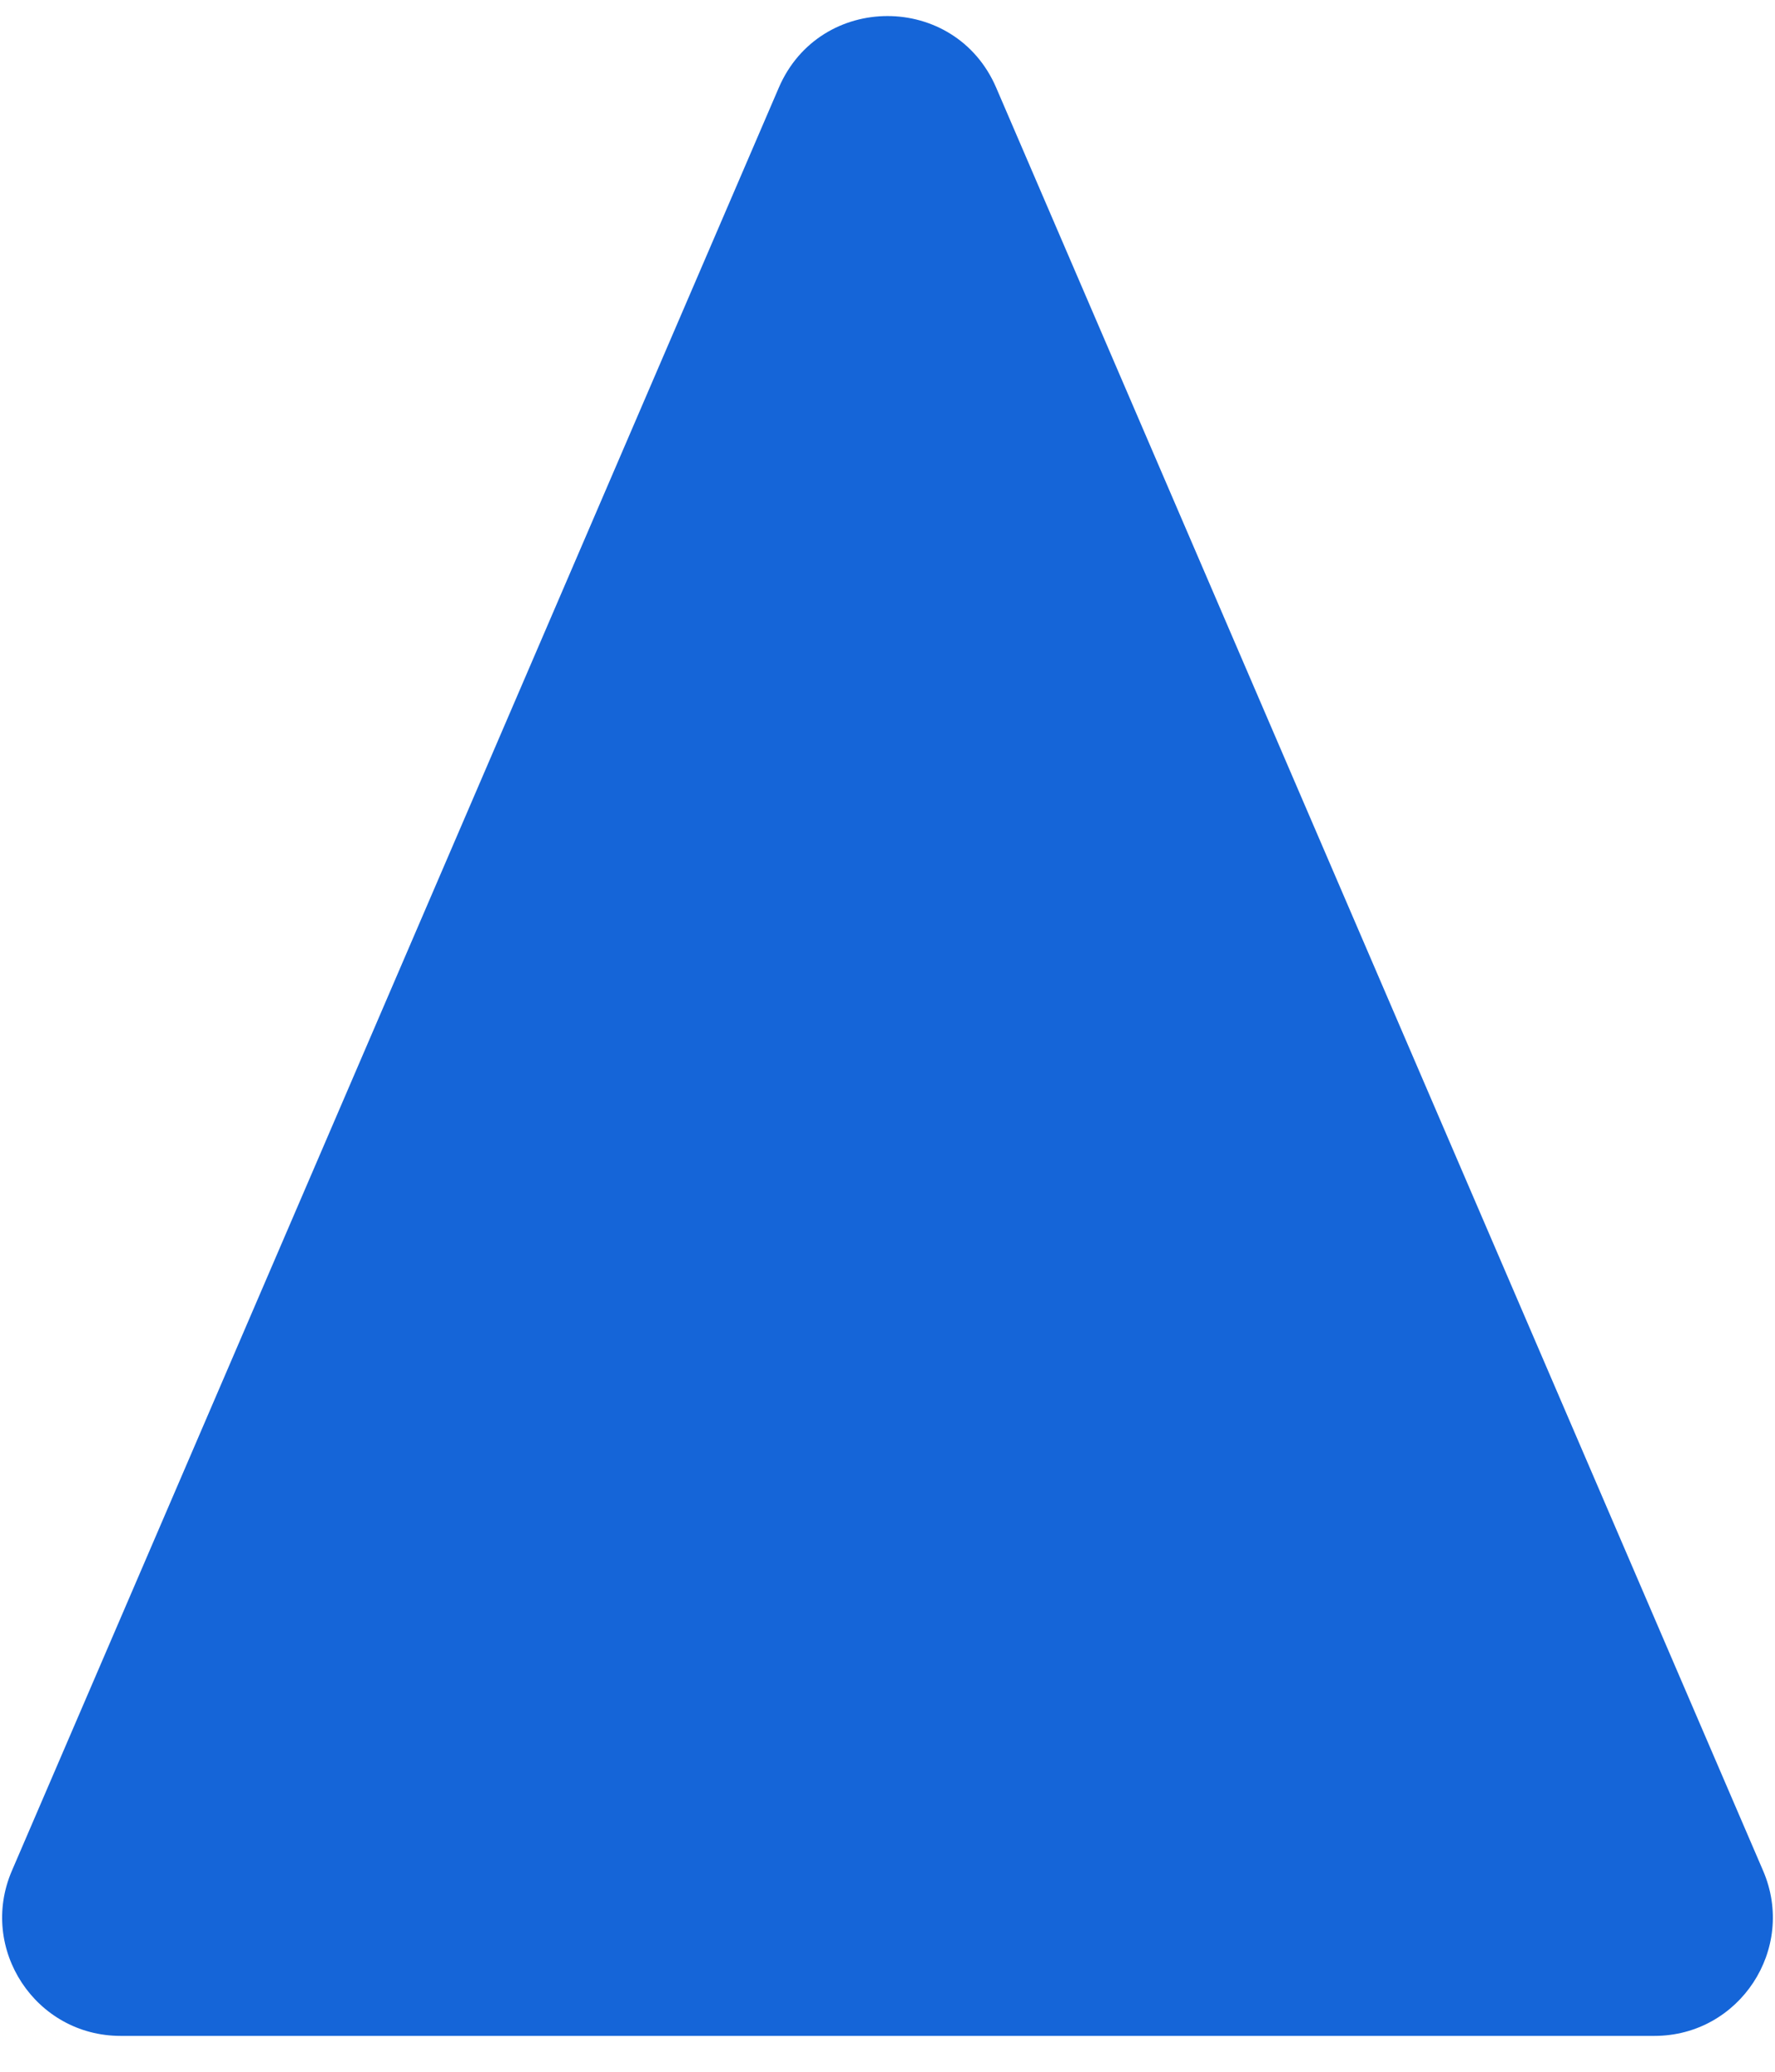 <svg width="30" height="35" viewBox="0 0 30 35" fill="none" xmlns="http://www.w3.org/2000/svg">
<path fill-rule="evenodd" clip-rule="evenodd" d="M13.163 1.481C13.857 -0.132 16.143 -0.132 16.837 1.481L29.799 31.604C30.367 32.924 29.399 34.394 27.962 34.394H2.038C0.601 34.394 -0.367 32.924 0.201 31.604L13.163 1.481Z" fill="#1565D8"/>
</svg>

